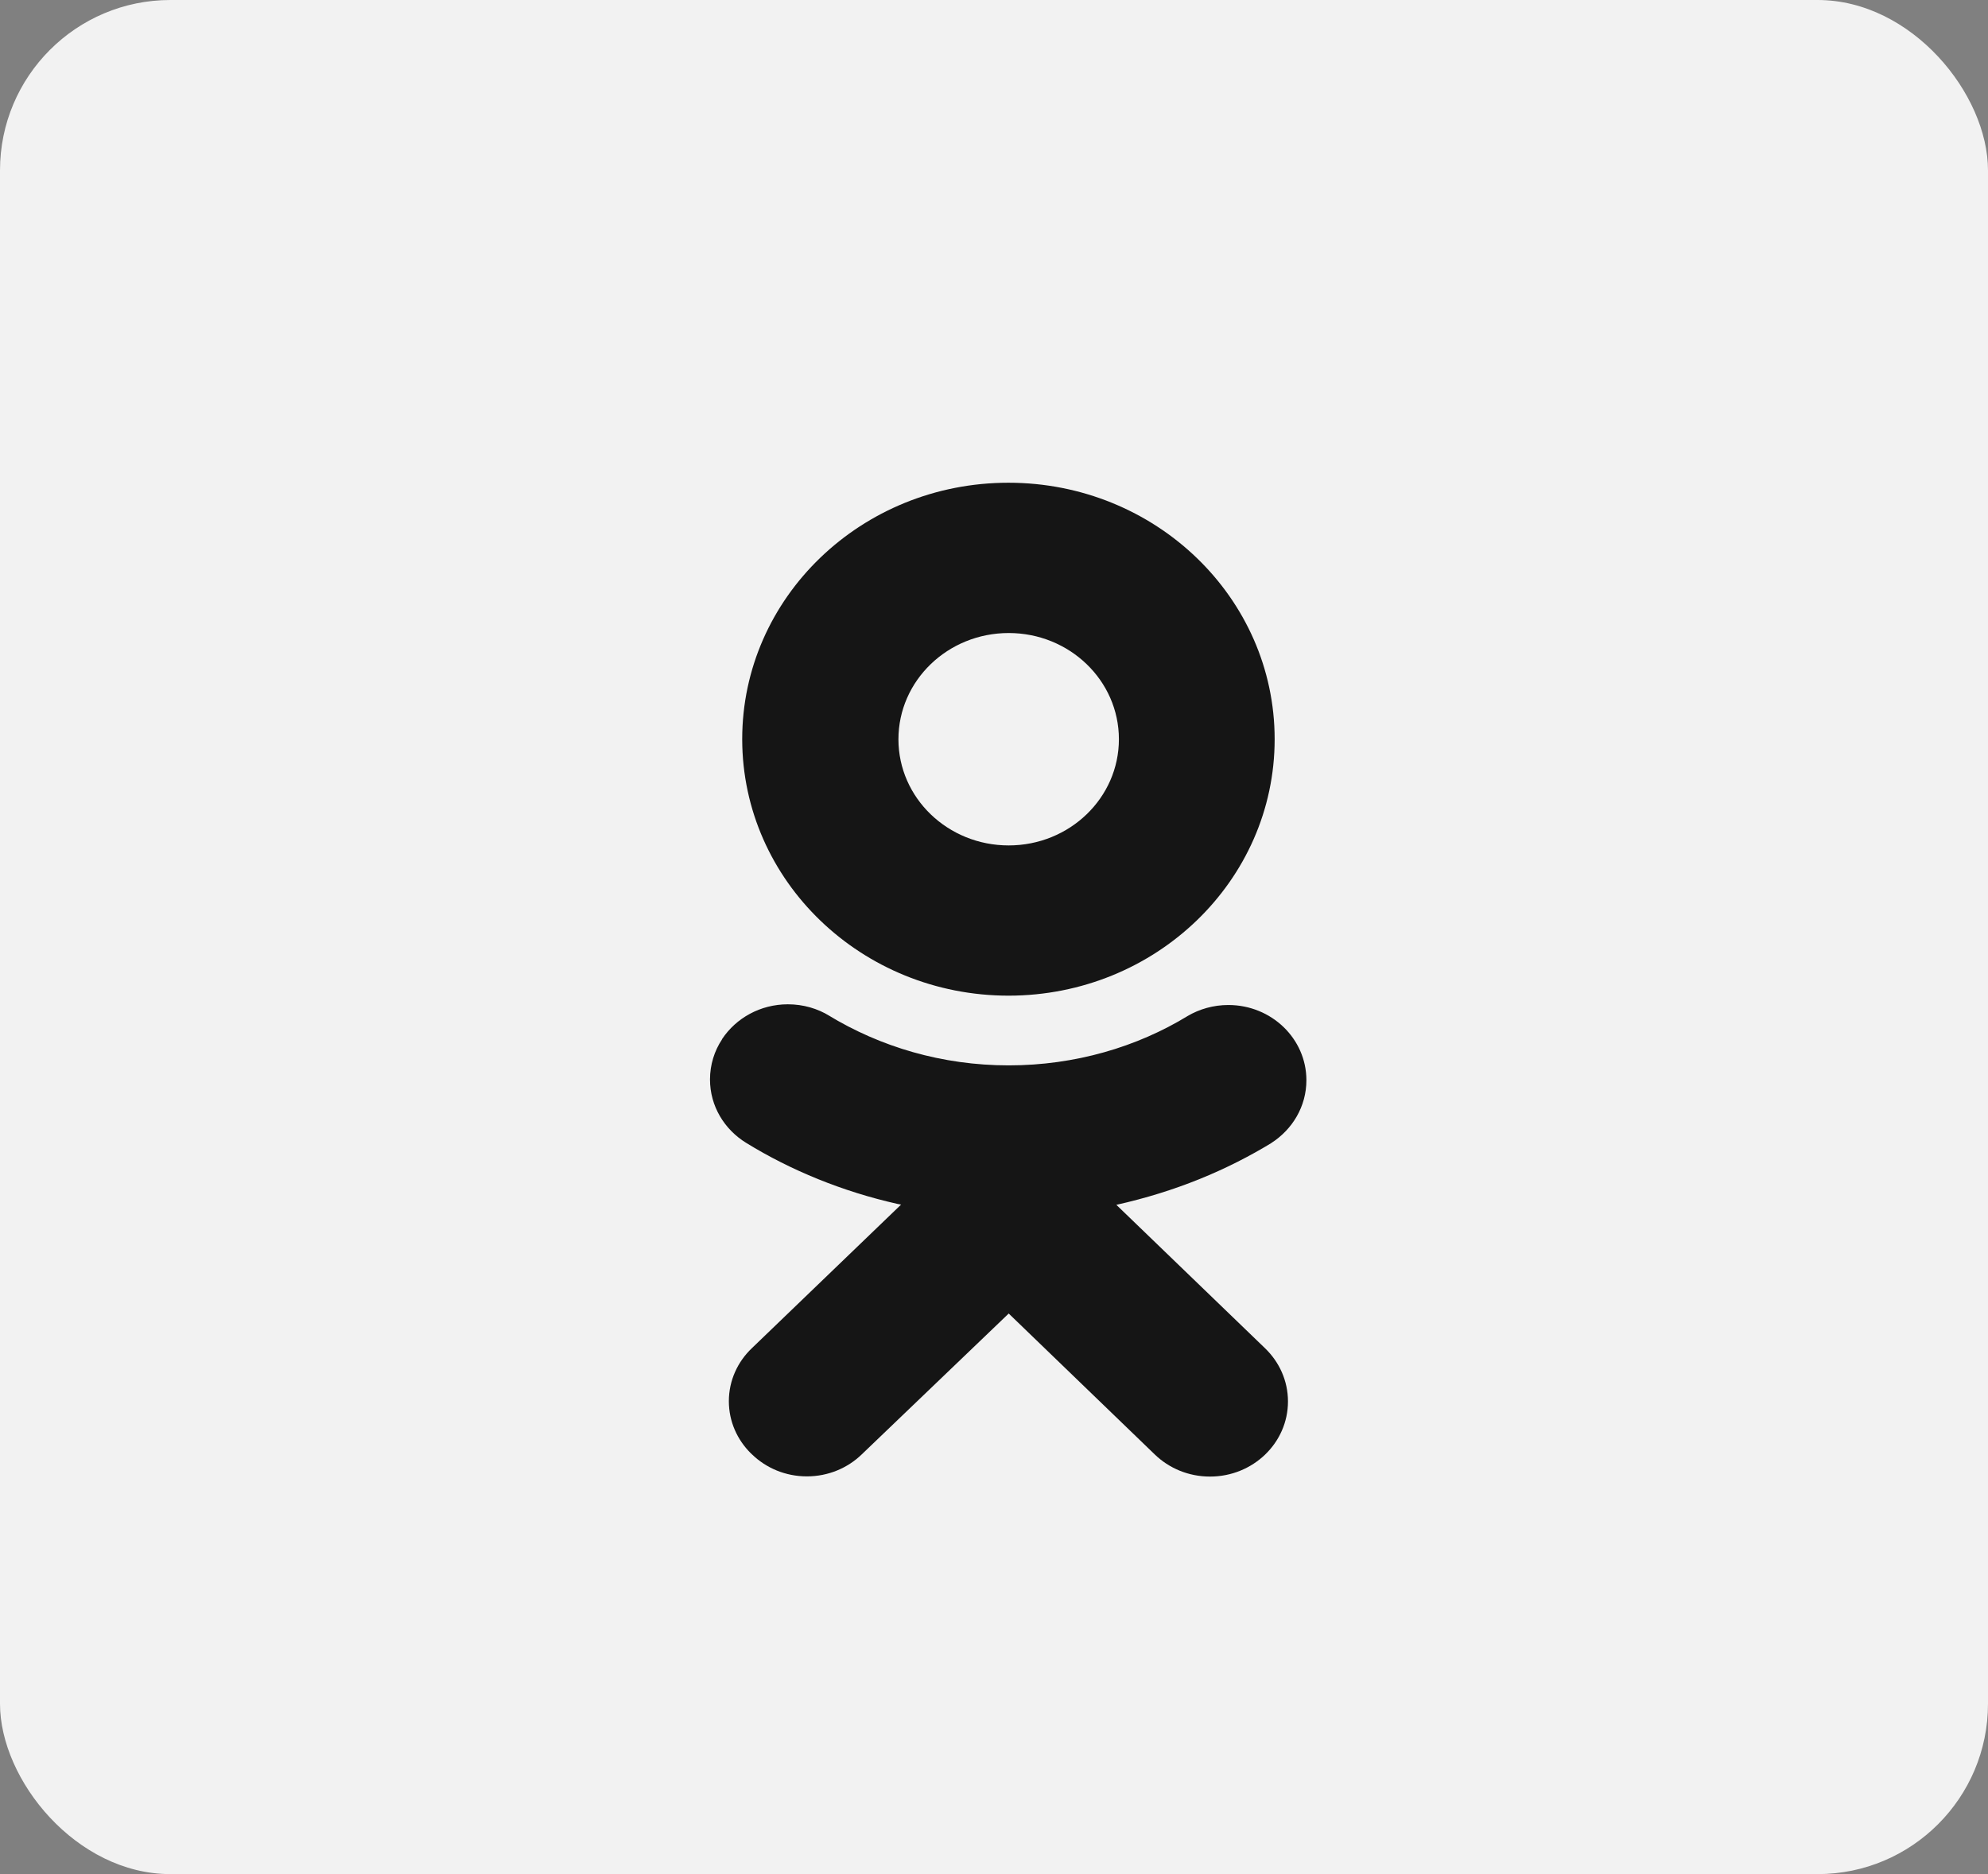 <svg width="70" height="66" viewBox="0 0 70 66" fill="none" xmlns="http://www.w3.org/2000/svg">
<rect x="0" y="0" width="70" height="66" fill="#808080" stroke="none"/>
<rect width="70" height="66" rx="6" fill="#F2F2F2"/>
<path d="M39.308 42.43C41.37 41.969 43.191 41.22 44.827 40.217L44.756 40.258C45.51 39.778 46 38.964 46 38.041C46 36.579 44.77 35.393 43.252 35.393C42.725 35.393 42.233 35.536 41.815 35.782L41.828 35.775C40.036 36.87 37.855 37.519 35.517 37.519C33.178 37.519 30.996 36.869 29.157 35.747L29.206 35.775C28.791 35.52 28.286 35.368 27.742 35.368C26.771 35.368 25.917 35.855 25.428 36.589L25.422 36.599C25.422 36.599 25.422 36.599 25.422 36.606C25.157 37.006 25 37.493 25 38.016C25 38.954 25.507 39.776 26.27 40.246L26.28 40.252C27.845 41.215 29.666 41.964 31.611 42.4L31.729 42.421L26.479 47.474C25.976 47.951 25.664 48.613 25.664 49.346C25.664 50.059 25.959 50.705 26.436 51.178L26.482 51.221C26.975 51.698 27.657 51.993 28.411 51.993C29.165 51.993 29.847 51.698 30.341 51.221L35.518 46.258L40.664 51.224C41.16 51.703 41.847 52 42.605 52C44.122 52 45.351 50.816 45.351 49.355C45.351 48.624 45.044 47.964 44.547 47.484L39.308 42.43ZM35.517 35.064C40.69 35.059 44.882 31.017 44.882 26.032C44.882 21.044 40.685 17 35.508 17C30.33 17 26.134 21.044 26.134 26.032V26.041C26.144 31.026 30.341 35.064 35.517 35.064ZM35.517 22.293C37.661 22.293 39.398 23.967 39.398 26.033C39.398 28.099 37.661 29.773 35.517 29.773C33.375 29.773 31.638 28.102 31.635 26.039C31.635 26.038 31.635 26.038 31.635 26.036C31.635 23.97 33.372 22.294 35.517 22.293Z" fill="#151515"/>
</svg>
